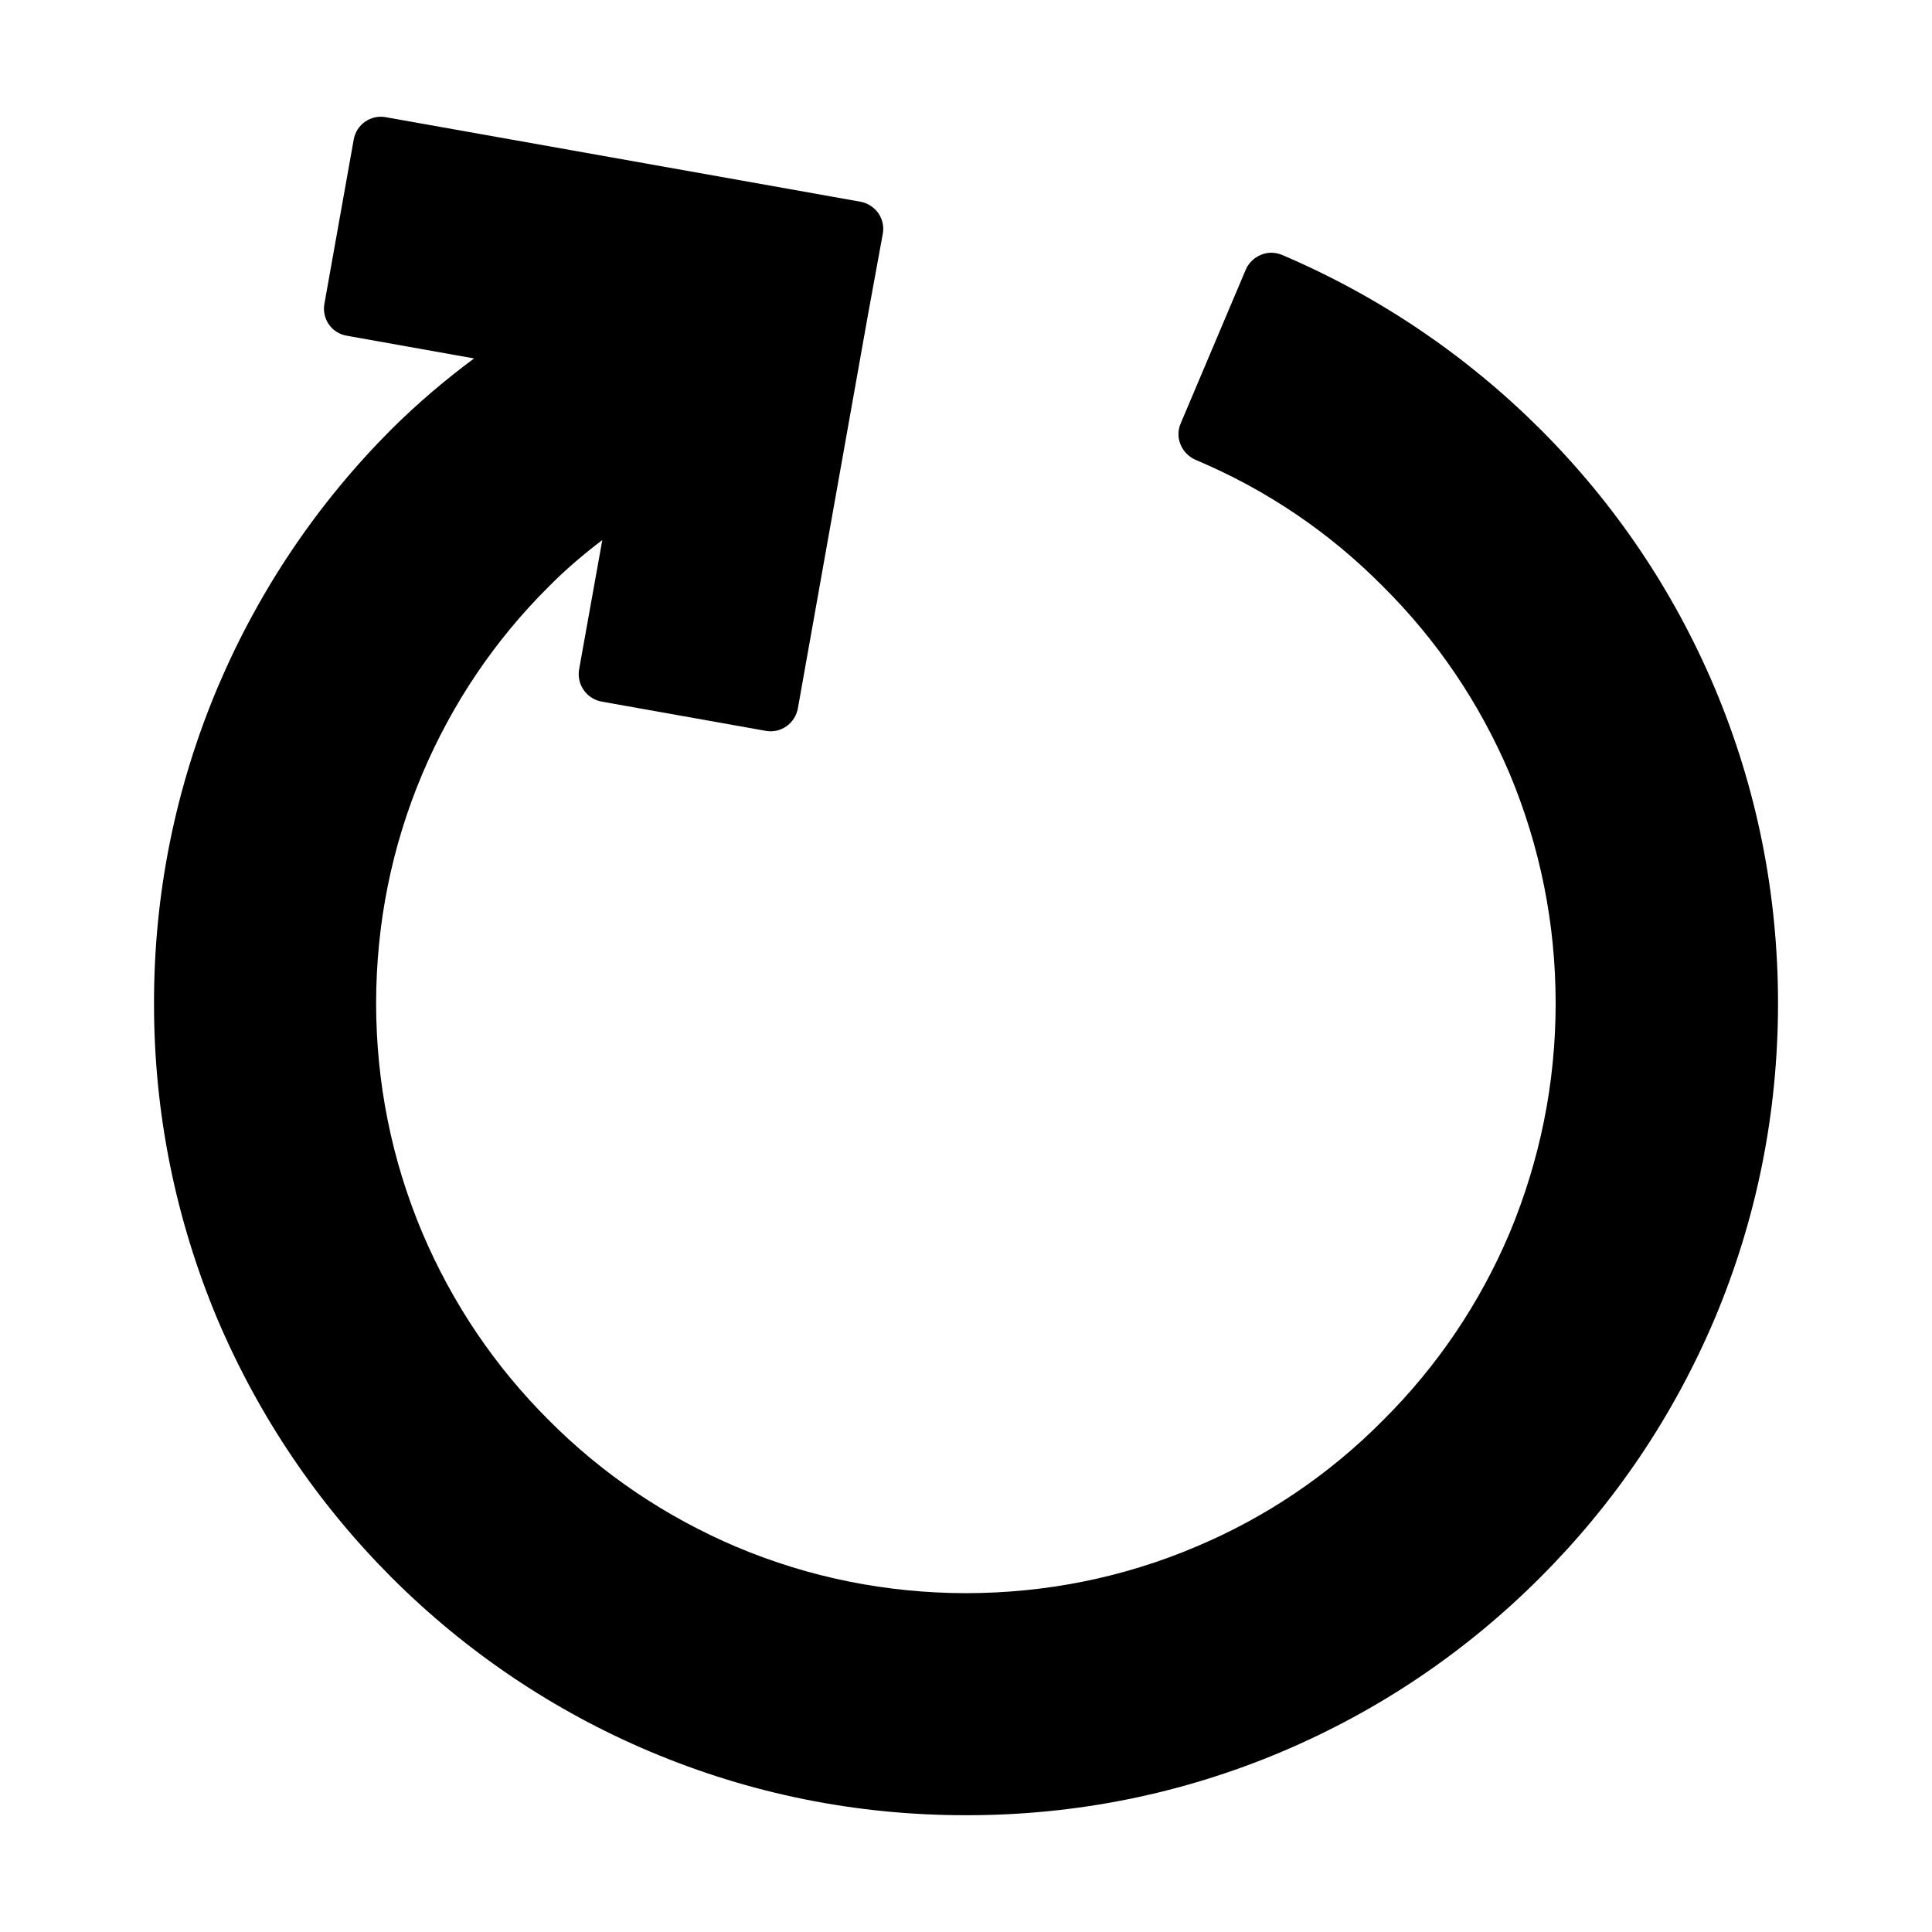 <?xml version="1.0" encoding="utf-8"?>
<!-- Generator: Adobe Illustrator 13.0.2, SVG Export Plug-In . SVG Version: 6.00 Build 14948)  -->
<!DOCTYPE svg PUBLIC "-//W3C//DTD SVG 1.1//EN" "http://www.w3.org/Graphics/SVG/1.1/DTD/svg11.dtd">
<svg version="1.1" id="Layer_1" xmlns="http://www.w3.org/2000/svg" xmlns:xlink="http://www.w3.org/1999/xlink" x="0px" y="0px"
	 width="40px" height="40px" viewBox="0 0 40 40" enable-background="new 0 0 40 40" xml:space="preserve">
<g>
	<rect fill="none" width="40" height="40"/>
	<g>
		<path d="M20,37.582c-2.262,0.002-4.464-0.44-6.545-1.319l0,0c-2.005-0.848-3.807-2.064-5.348-3.603l0,0
			c-1.538-1.541-2.749-3.338-3.604-5.345l0,0c-0.872-2.078-1.317-4.287-1.314-6.542l0,0c-0.003-2.264,0.442-4.467,1.32-6.548l0,0
			c0.849-2,2.06-3.801,3.598-5.34l0,0c0.538-0.535,1.11-1.02,1.708-1.464l0,0l-2.634-0.47C7.03,6.925,6.896,6.843,6.809,6.717l0,0
			c-0.086-0.126-0.121-0.281-0.092-0.43l0,0l0.606-3.396C7.377,2.577,7.677,2.368,7.99,2.427l0,0l8.119,1.445l1.702,0.304
			c0.152,0.025,0.284,0.115,0.374,0.236l0,0c0.088,0.131,0.12,0.282,0.091,0.435l0,0l-0.31,1.695l-1.447,8.124
			c-0.028,0.149-0.11,0.282-0.237,0.371l0,0c-0.126,0.088-0.281,0.123-0.429,0.094l0,0l-3.396-0.605
			c-0.313-0.058-0.521-0.354-0.467-0.668l0,0l0.48-2.677c-0.391,0.296-0.761,0.613-1.105,0.96l0,0
			c-1.125,1.117-2.003,2.425-2.619,3.876l0,0c-0.638,1.512-0.957,3.104-0.959,4.757l0,0c0.002,1.644,0.321,3.24,0.956,4.747l0,0
			c0.62,1.46,1.498,2.765,2.623,3.886l0,0c1.117,1.122,2.423,1.999,3.882,2.62l0,0c1.513,0.637,3.105,0.955,4.754,0.958l0,0
			c1.652-0.003,3.245-0.321,4.751-0.958l0,0c1.459-0.613,2.764-1.495,3.879-2.62l0,0c1.127-1.121,2.006-2.426,2.621-3.875l0,0
			c0.633-1.518,0.955-3.114,0.955-4.758l0,0c0-1.653-0.322-3.245-0.951-4.752l0,0c-0.619-1.456-1.5-2.764-2.629-3.885l0,0
			c-1.111-1.122-2.416-2.003-3.879-2.618l0,0c-0.139-0.065-0.249-0.171-0.307-0.316l0,0c-0.06-0.142-0.057-0.3,0.004-0.439l0,0
			l1.346-3.181c0.06-0.139,0.174-0.25,0.315-0.307l0,0c0.143-0.06,0.3-0.056,0.439,0.003l0,0c2.009,0.857,3.804,2.073,5.341,3.604
			l0,0c1.543,1.542,2.756,3.335,3.608,5.345l0,0l-0.53,0.225l0.53-0.225c0.878,2.079,1.317,4.282,1.317,6.546l0,0
			c0,2.255-0.439,4.464-1.317,6.542l0,0c-0.853,2.007-2.065,3.804-3.608,5.345l0,0c-1.537,1.538-3.336,2.755-5.348,3.606l0,0
			c-2.064,0.873-4.264,1.315-6.515,1.315l0,0C20.016,37.582,20.008,37.582,20,37.582L20,37.582z"/>
	</g>
</g>
</svg>

